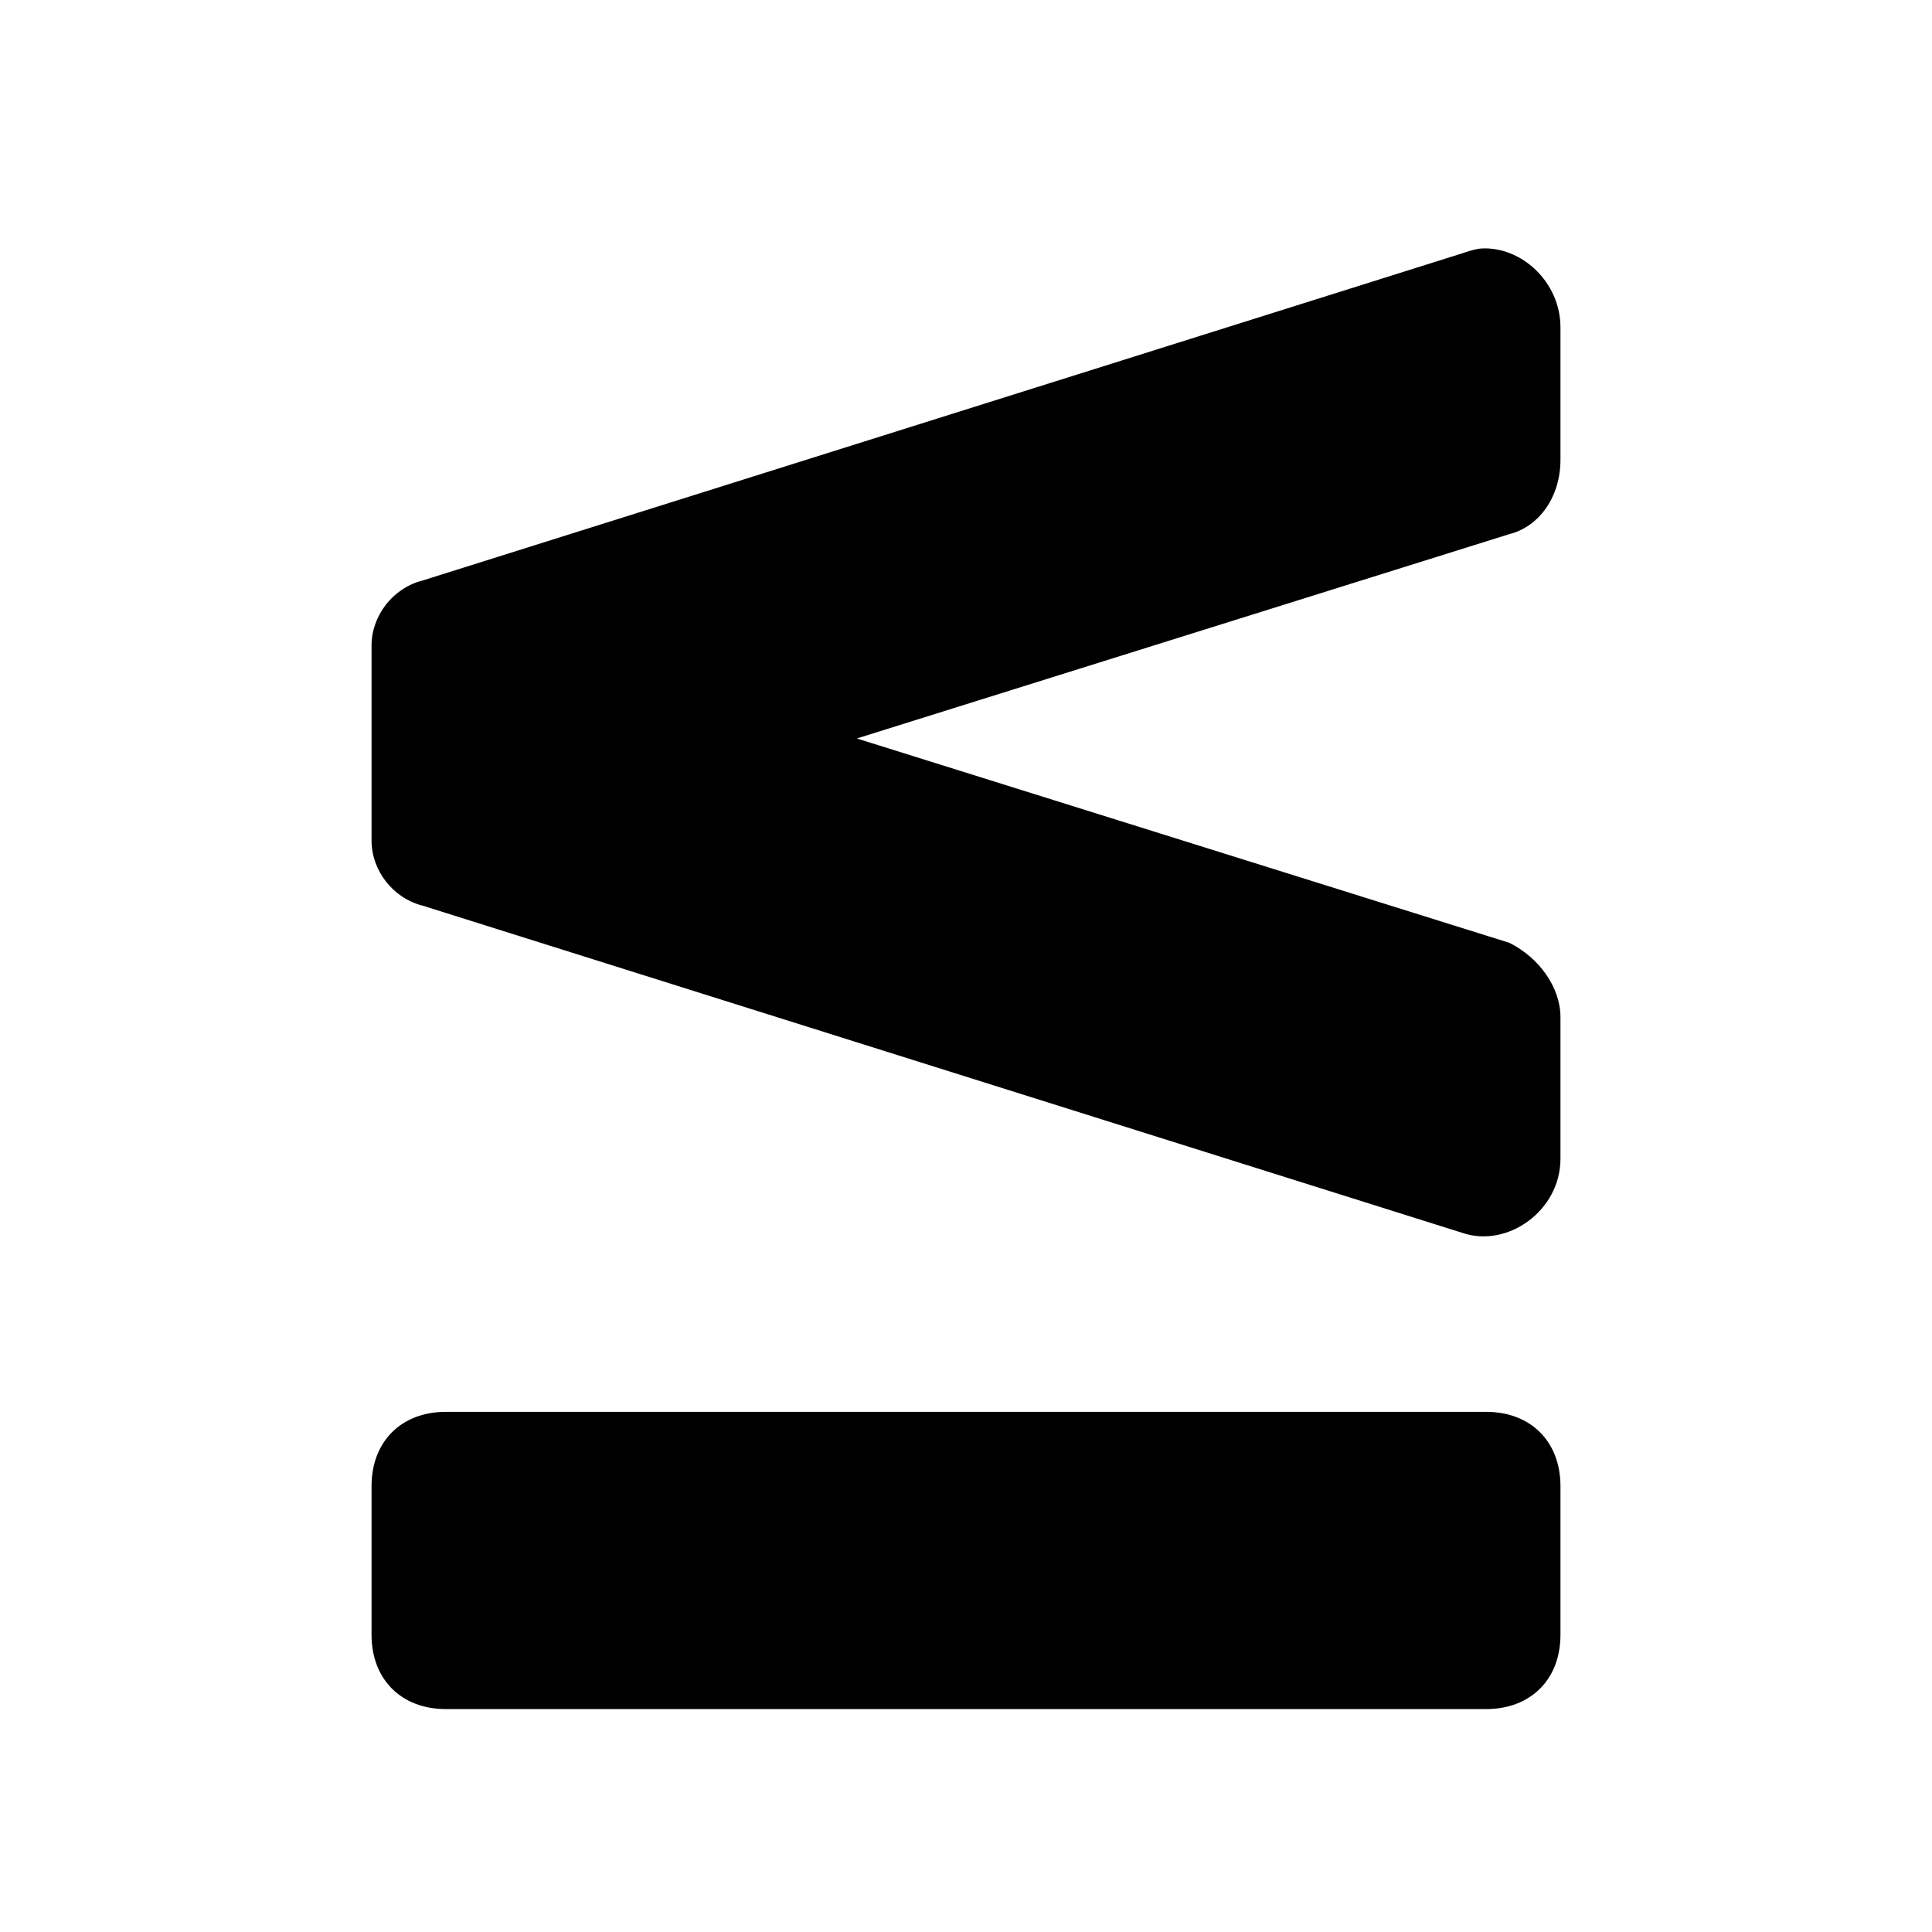 <svg xmlns="http://www.w3.org/2000/svg" viewBox="0 0 26 26" enable-background="new 0 0 26 26">
    <path d="M 19.938 3.344 C 19.861 3.348 19.762 3.381 19.688 3.406 L 5.688 7.812 C 5.287 7.912 5 8.287 5 8.688 L 5 10.594 L 5 11.312 C 5 11.713 5.287 12.088 5.688 12.188 L 19.688 16.594 C 20.288 16.794 21 16.294 21 15.594 L 21 13.688 C 21 13.287 20.712 12.887 20.312 12.688 L 11.531 9.938 L 20.312 7.188 C 20.712 7.088 21 6.688 21 6.188 L 21 4.406 C 21 3.794 20.473 3.315 19.938 3.344 z M 6 19 C 5.4 19 5 19.4 5 20 L 5 22 C 5 22.6 5.4 23 6 23 L 20 23 C 20.6 23 21 22.6 21 22 L 21 20 C 21 19.4 20.6 19 20 19 L 6 19 z"></path>
</svg>